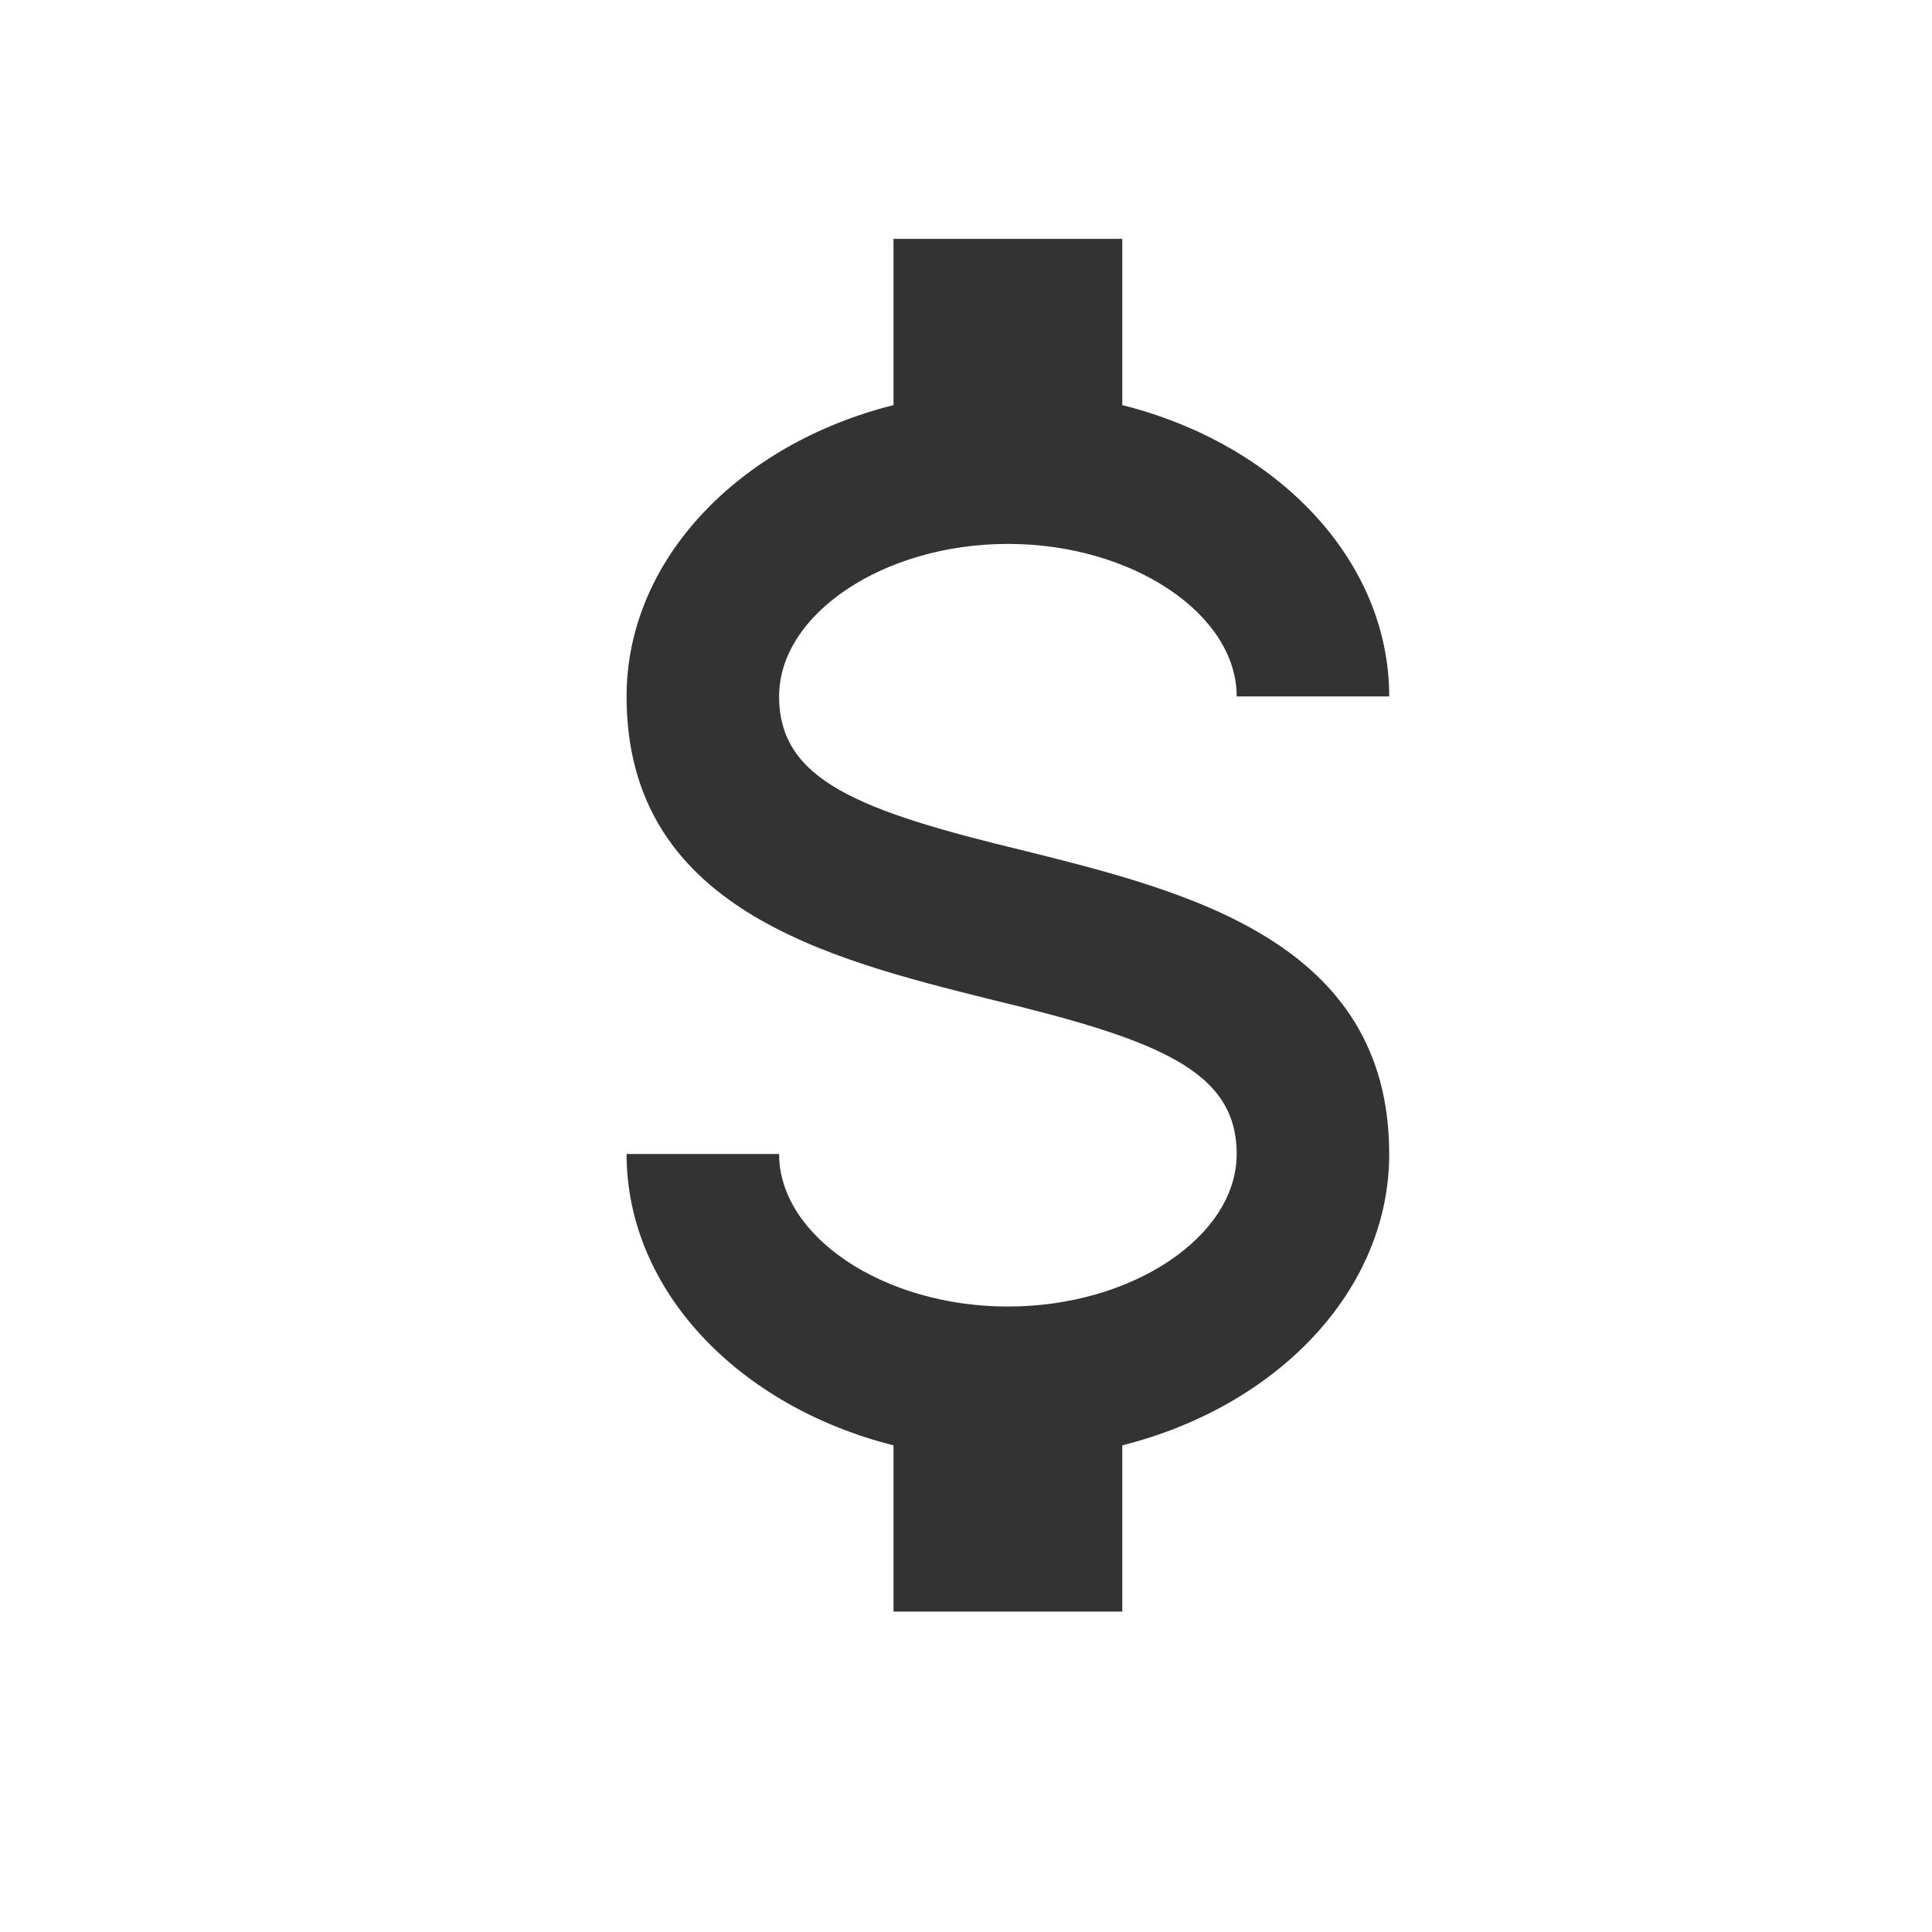<svg width="19" height="19" viewBox="0 0 19 19" fill="none" xmlns="http://www.w3.org/2000/svg">
<path d="M6.162 11.349H7.662C7.662 12.159 8.69 12.849 9.912 12.849C11.135 12.849 12.162 12.159 12.162 11.349C12.162 10.524 11.382 10.224 9.732 9.826C8.142 9.429 6.162 8.934 6.162 6.849C6.162 5.506 7.265 4.366 8.787 3.984V2.349H11.037V3.984C12.56 4.366 13.662 5.506 13.662 6.849H12.162C12.162 6.039 11.135 5.349 9.912 5.349C8.69 5.349 7.662 6.039 7.662 6.849C7.662 7.674 8.442 7.974 10.092 8.371C11.682 8.769 13.662 9.264 13.662 11.349C13.662 12.691 12.56 13.831 11.037 14.214V15.849H8.787V14.214C7.265 13.831 6.162 12.691 6.162 11.349Z" fill="#333333"/>
</svg>
